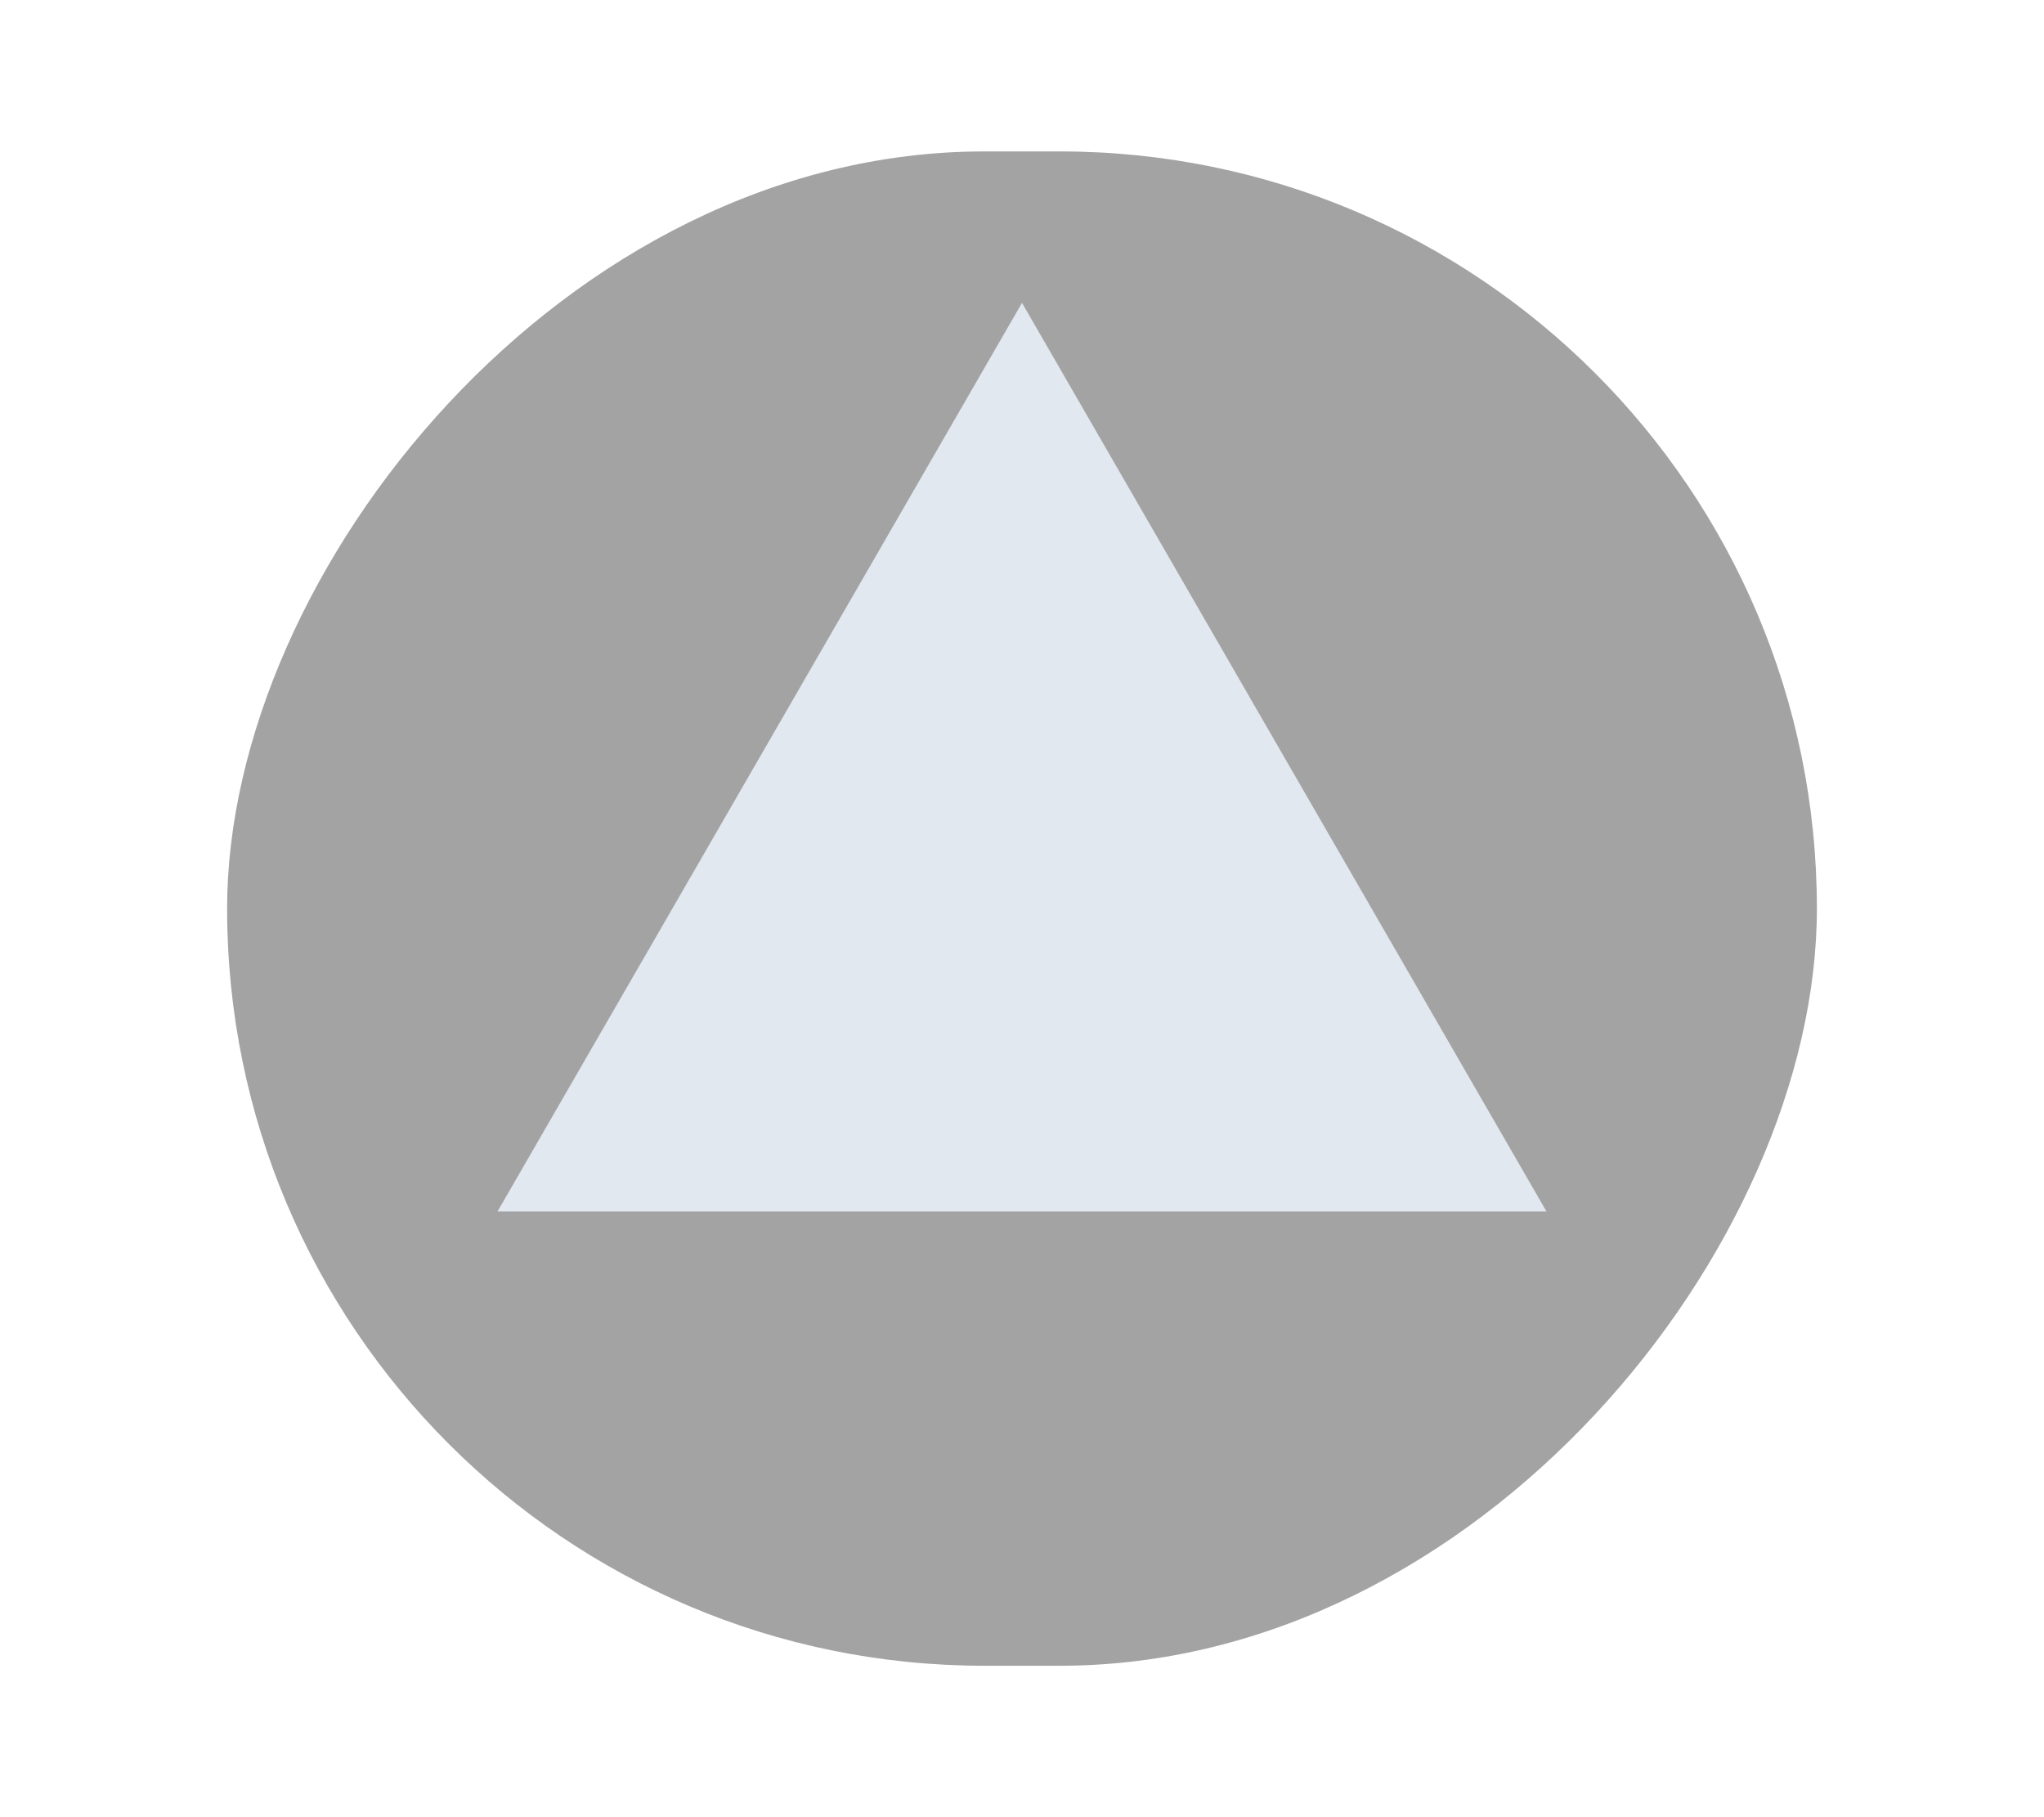 <svg width="27" height="24" viewBox="0 0 27 24" fill="none" xmlns="http://www.w3.org/2000/svg">
<rect width="21" height="20" rx="10" transform="matrix(1 0 0 -1 3 22)" fill="#A3A3A3"/>
<path d="M13.5 4L20.428 16H6.572L13.5 4Z" fill="#E2E8F0"/>
</svg>
